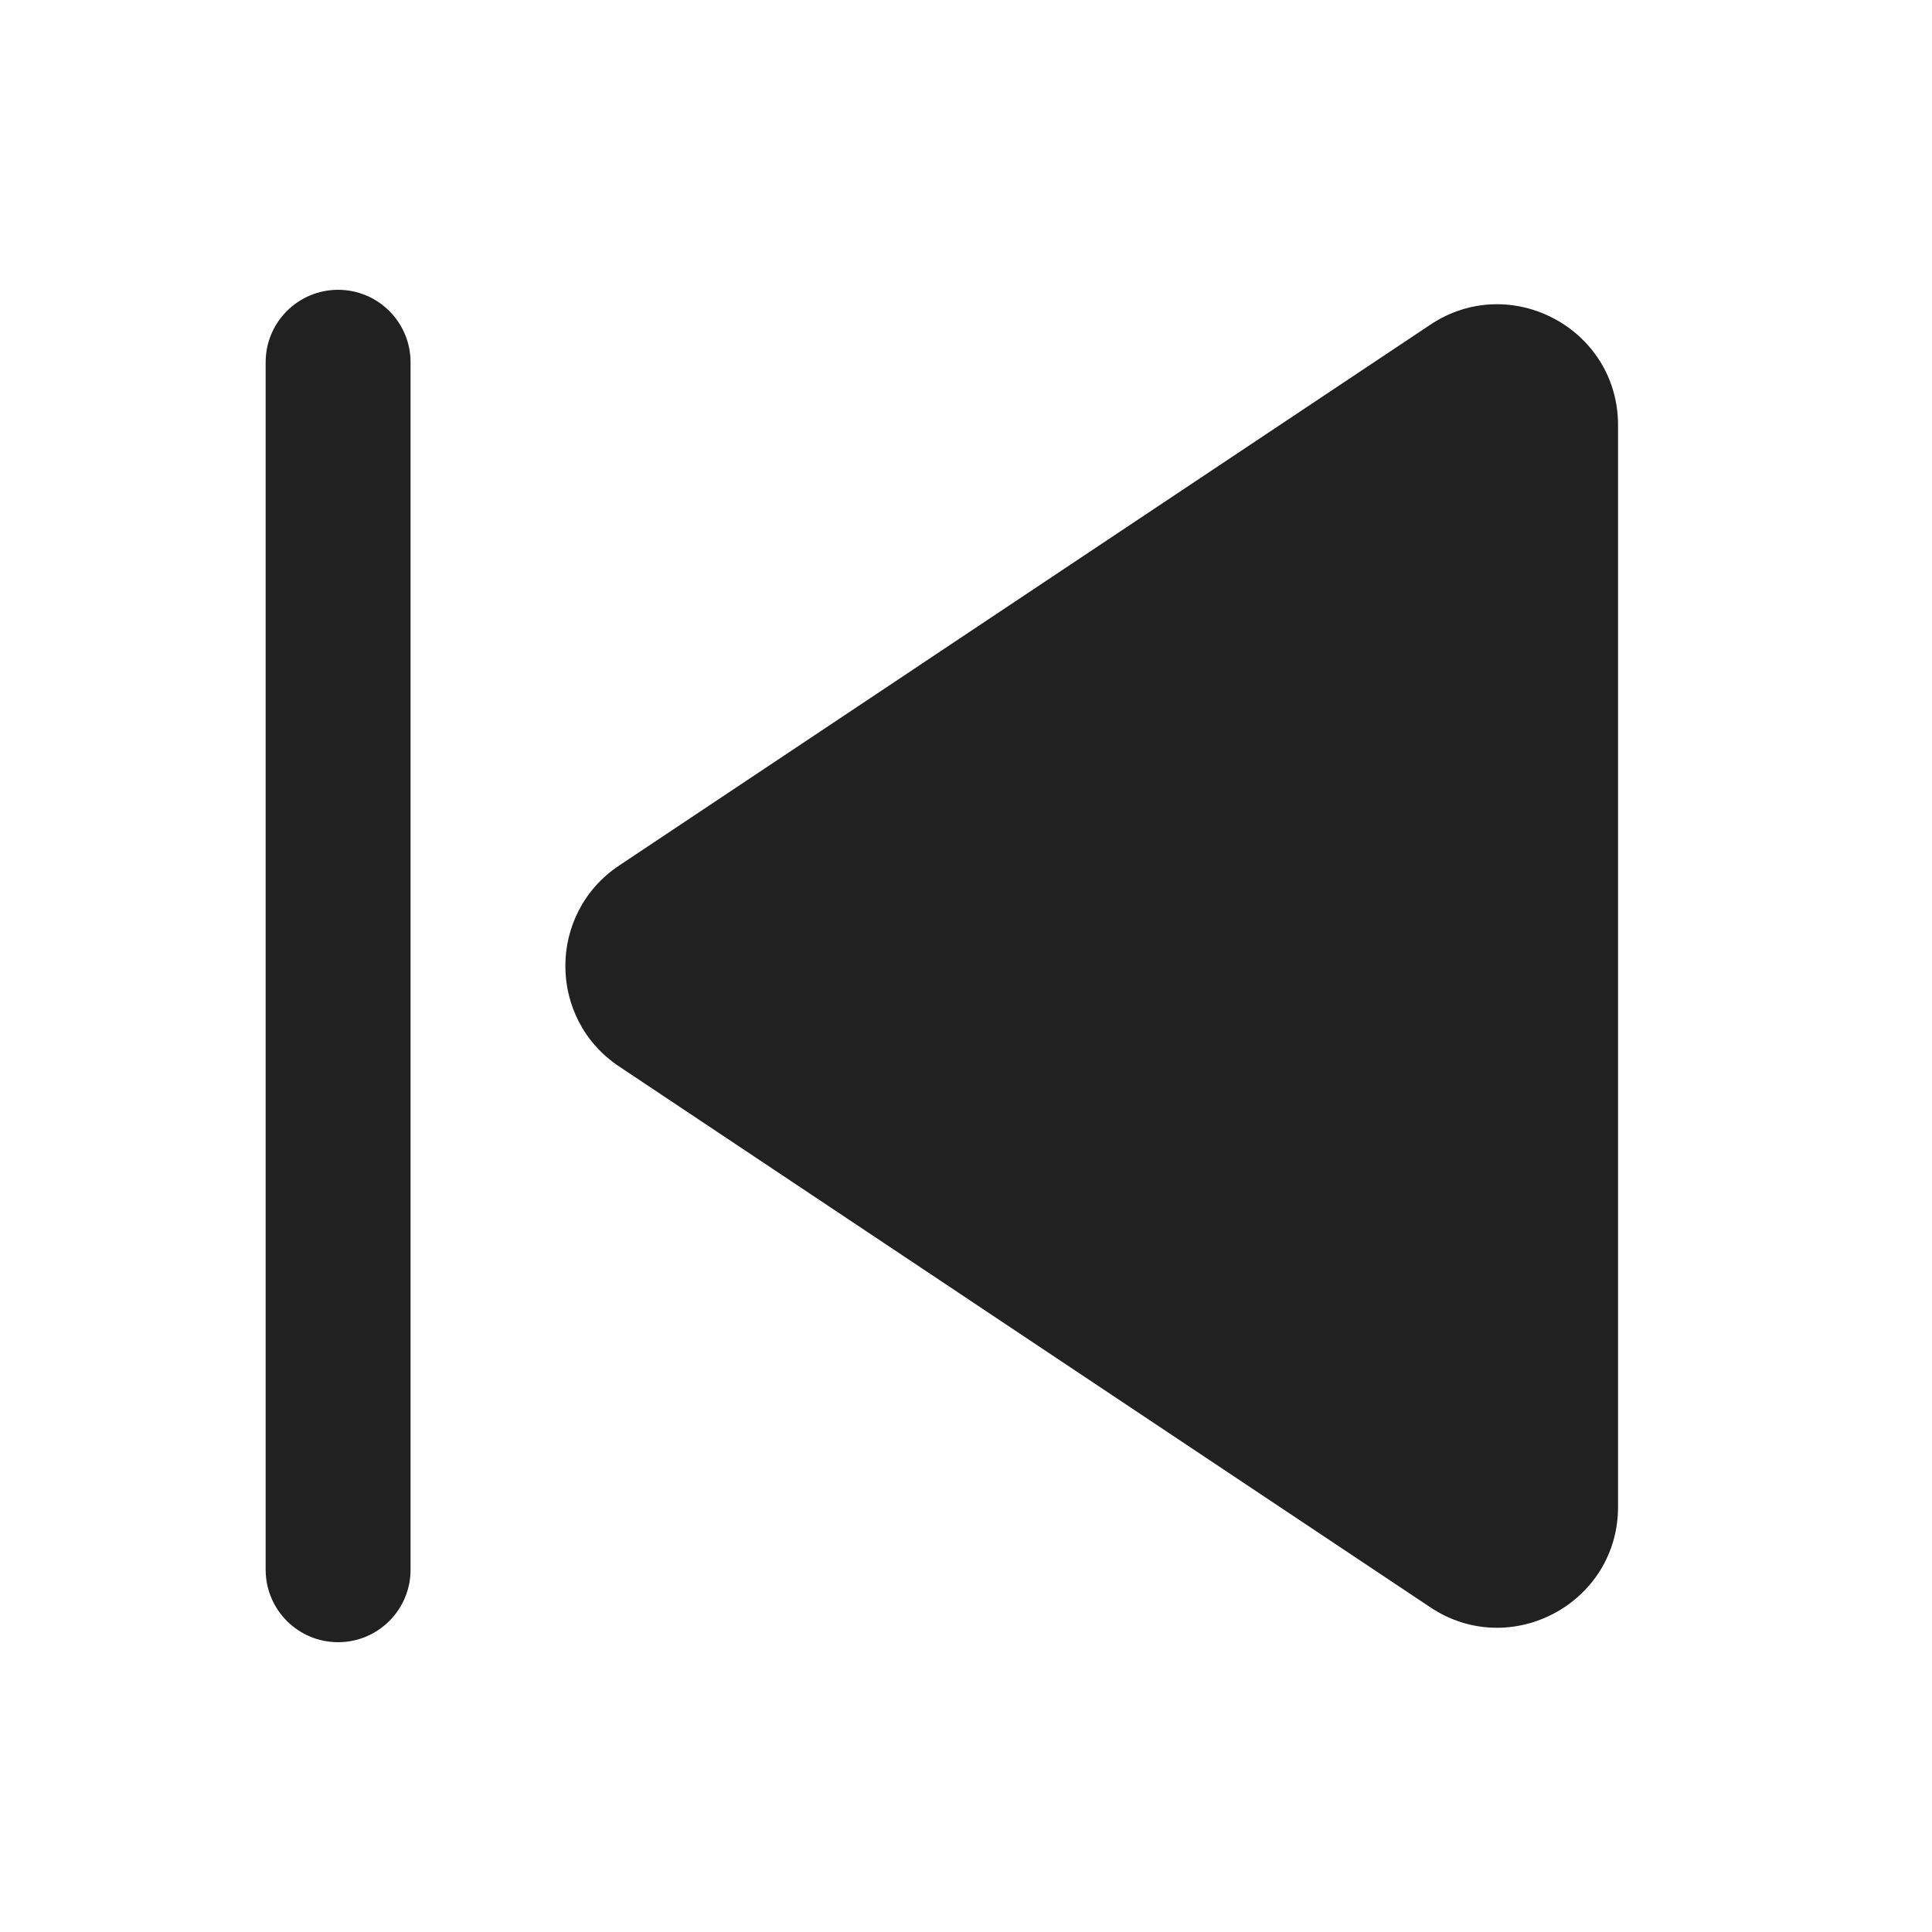 <svg xmlns="http://www.w3.org/2000/svg" width="20" height="20" fill="none" viewBox="0 0 20 20"><path fill="#212121" d="M2.75 16.25C2.75 16.664 3.086 17 3.5 17C3.914 17 4.25 16.664 4.25 16.25L4.25 3.75C4.25 3.336 3.914 3 3.5 3C3.086 3 2.75 3.336 2.75 3.75V16.25Z"/><path fill="#212121" d="M16.75 15.599C16.75 16.597 15.637 17.192 14.807 16.639L6.409 11.04C5.667 10.545 5.667 9.455 6.409 8.96L14.807 3.361C15.637 2.808 16.75 3.403 16.75 4.401L16.75 15.599Z"/></svg>